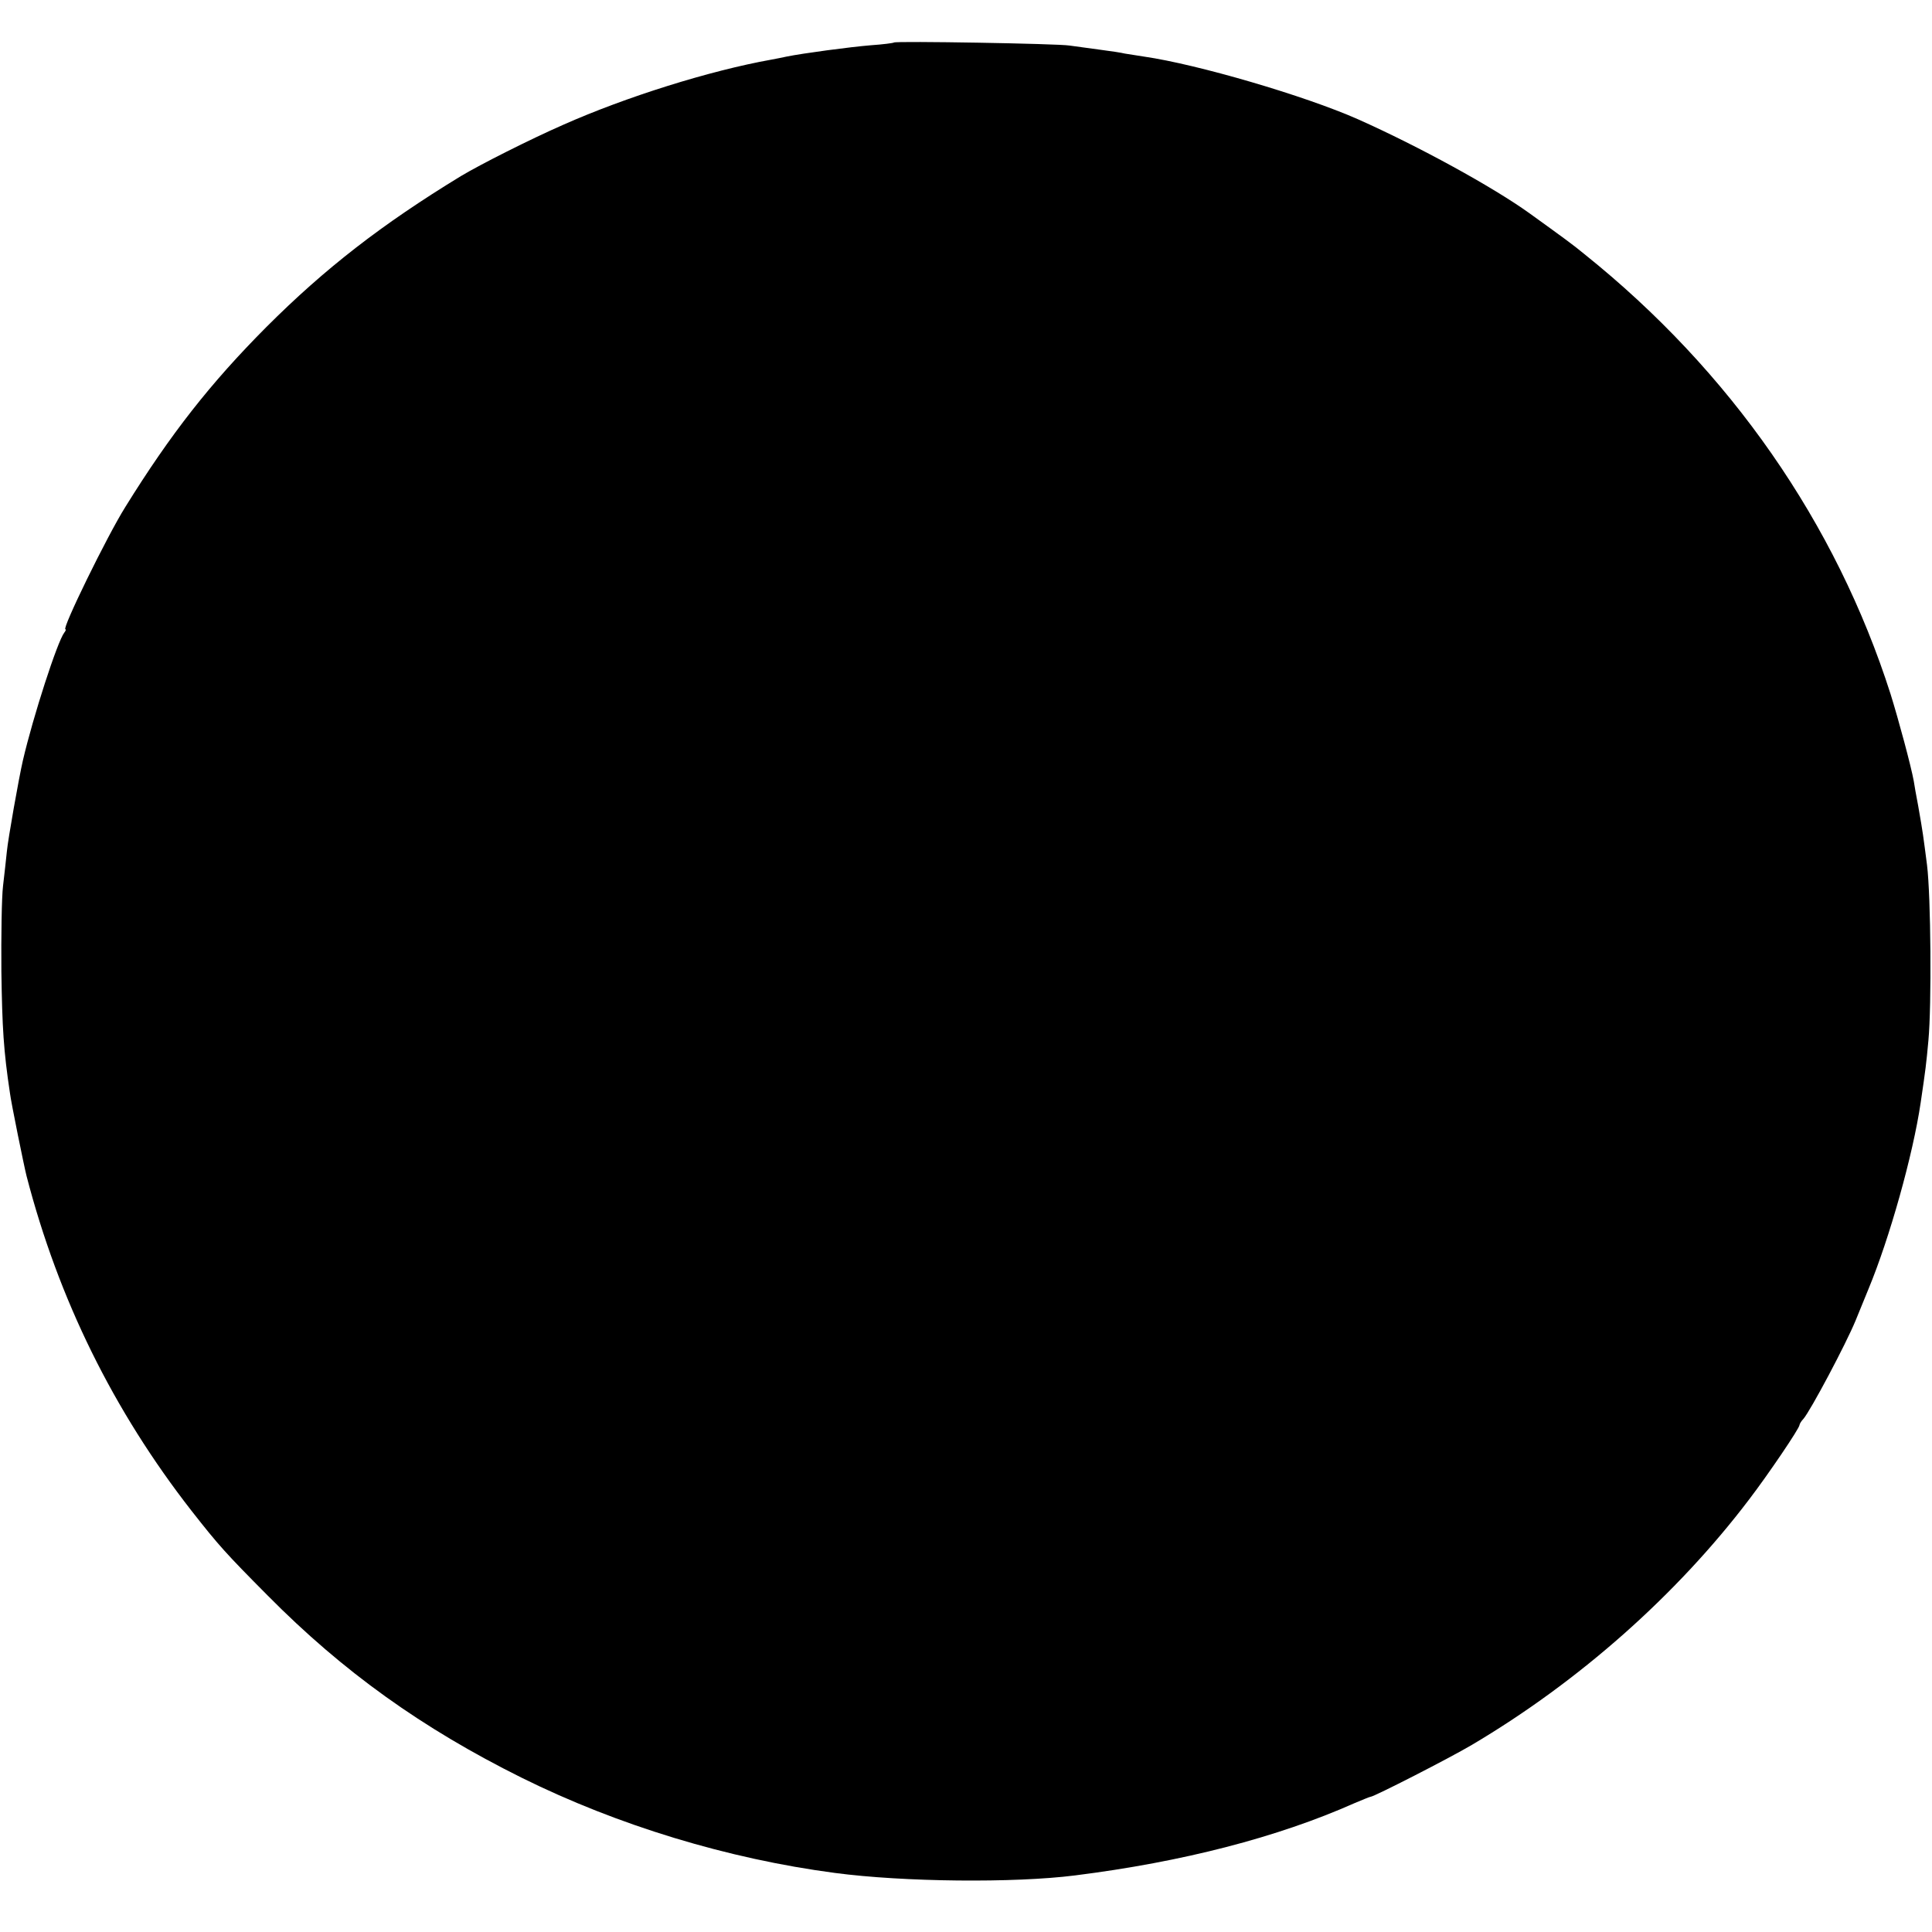 <?xml version="1.0" standalone="no"?>
<!DOCTYPE svg PUBLIC "-//W3C//DTD SVG 20010904//EN"
 "http://www.w3.org/TR/2001/REC-SVG-20010904/DTD/svg10.dtd">
<svg version="1.0" xmlns="http://www.w3.org/2000/svg"
 width="700pt" height="700pt" viewBox="0 0 700 700"
 preserveAspectRatio="xMidYMid meet">
<g transform="translate(0,700) scale(0.1,-0.1)"
fill="#000000" stroke="none">
<path d="M3239 6846 c-2 -2 -40 -7 -84 -10 -74 -6 -246 -29 -305 -41 -14 -3
-38 -8 -55 -11 -224 -40 -529 -136 -754 -236 -121 -53 -301 -144 -371 -186
-287 -175 -493 -335 -705 -547 -202 -203 -346 -386 -511 -652 -67 -107 -231
-443 -217 -443 3 0 1 -6 -4 -12 -25 -32 -113 -304 -150 -463 -15 -65 -54 -286
-58 -329 -3 -28 -9 -85 -14 -126 -5 -41 -7 -181 -6 -310 3 -205 8 -287 31
-440 4 -34 52 -269 60 -300 116 -448 315 -851 598 -1214 98 -125 124 -154 276
-307 273 -276 560 -481 920 -660 349 -173 748 -294 1135 -345 249 -33 649 -37
870 -9 390 49 734 138 1013 262 29 12 55 23 58 23 12 0 286 140 367 188 387
229 742 543 1005 890 68 89 182 257 182 269 0 3 6 14 14 22 26 30 154 271 189
356 9 22 30 74 47 115 76 183 161 485 189 675 18 122 20 138 28 225 12 129 9
522 -5 636 -14 107 -14 112 -32 214 -7 36 -14 76 -16 90 -10 55 -55 222 -84
315 -198 620 -581 1171 -1109 1594 -41 34 -77 60 -199 148 -132 95 -400 242
-622 341 -192 85 -581 199 -775 227 -27 4 -59 9 -70 11 -11 3 -51 9 -90 14
-38 5 -88 12 -110 15 -42 7 -630 17 -636 11z"/>
</g>
</svg>
